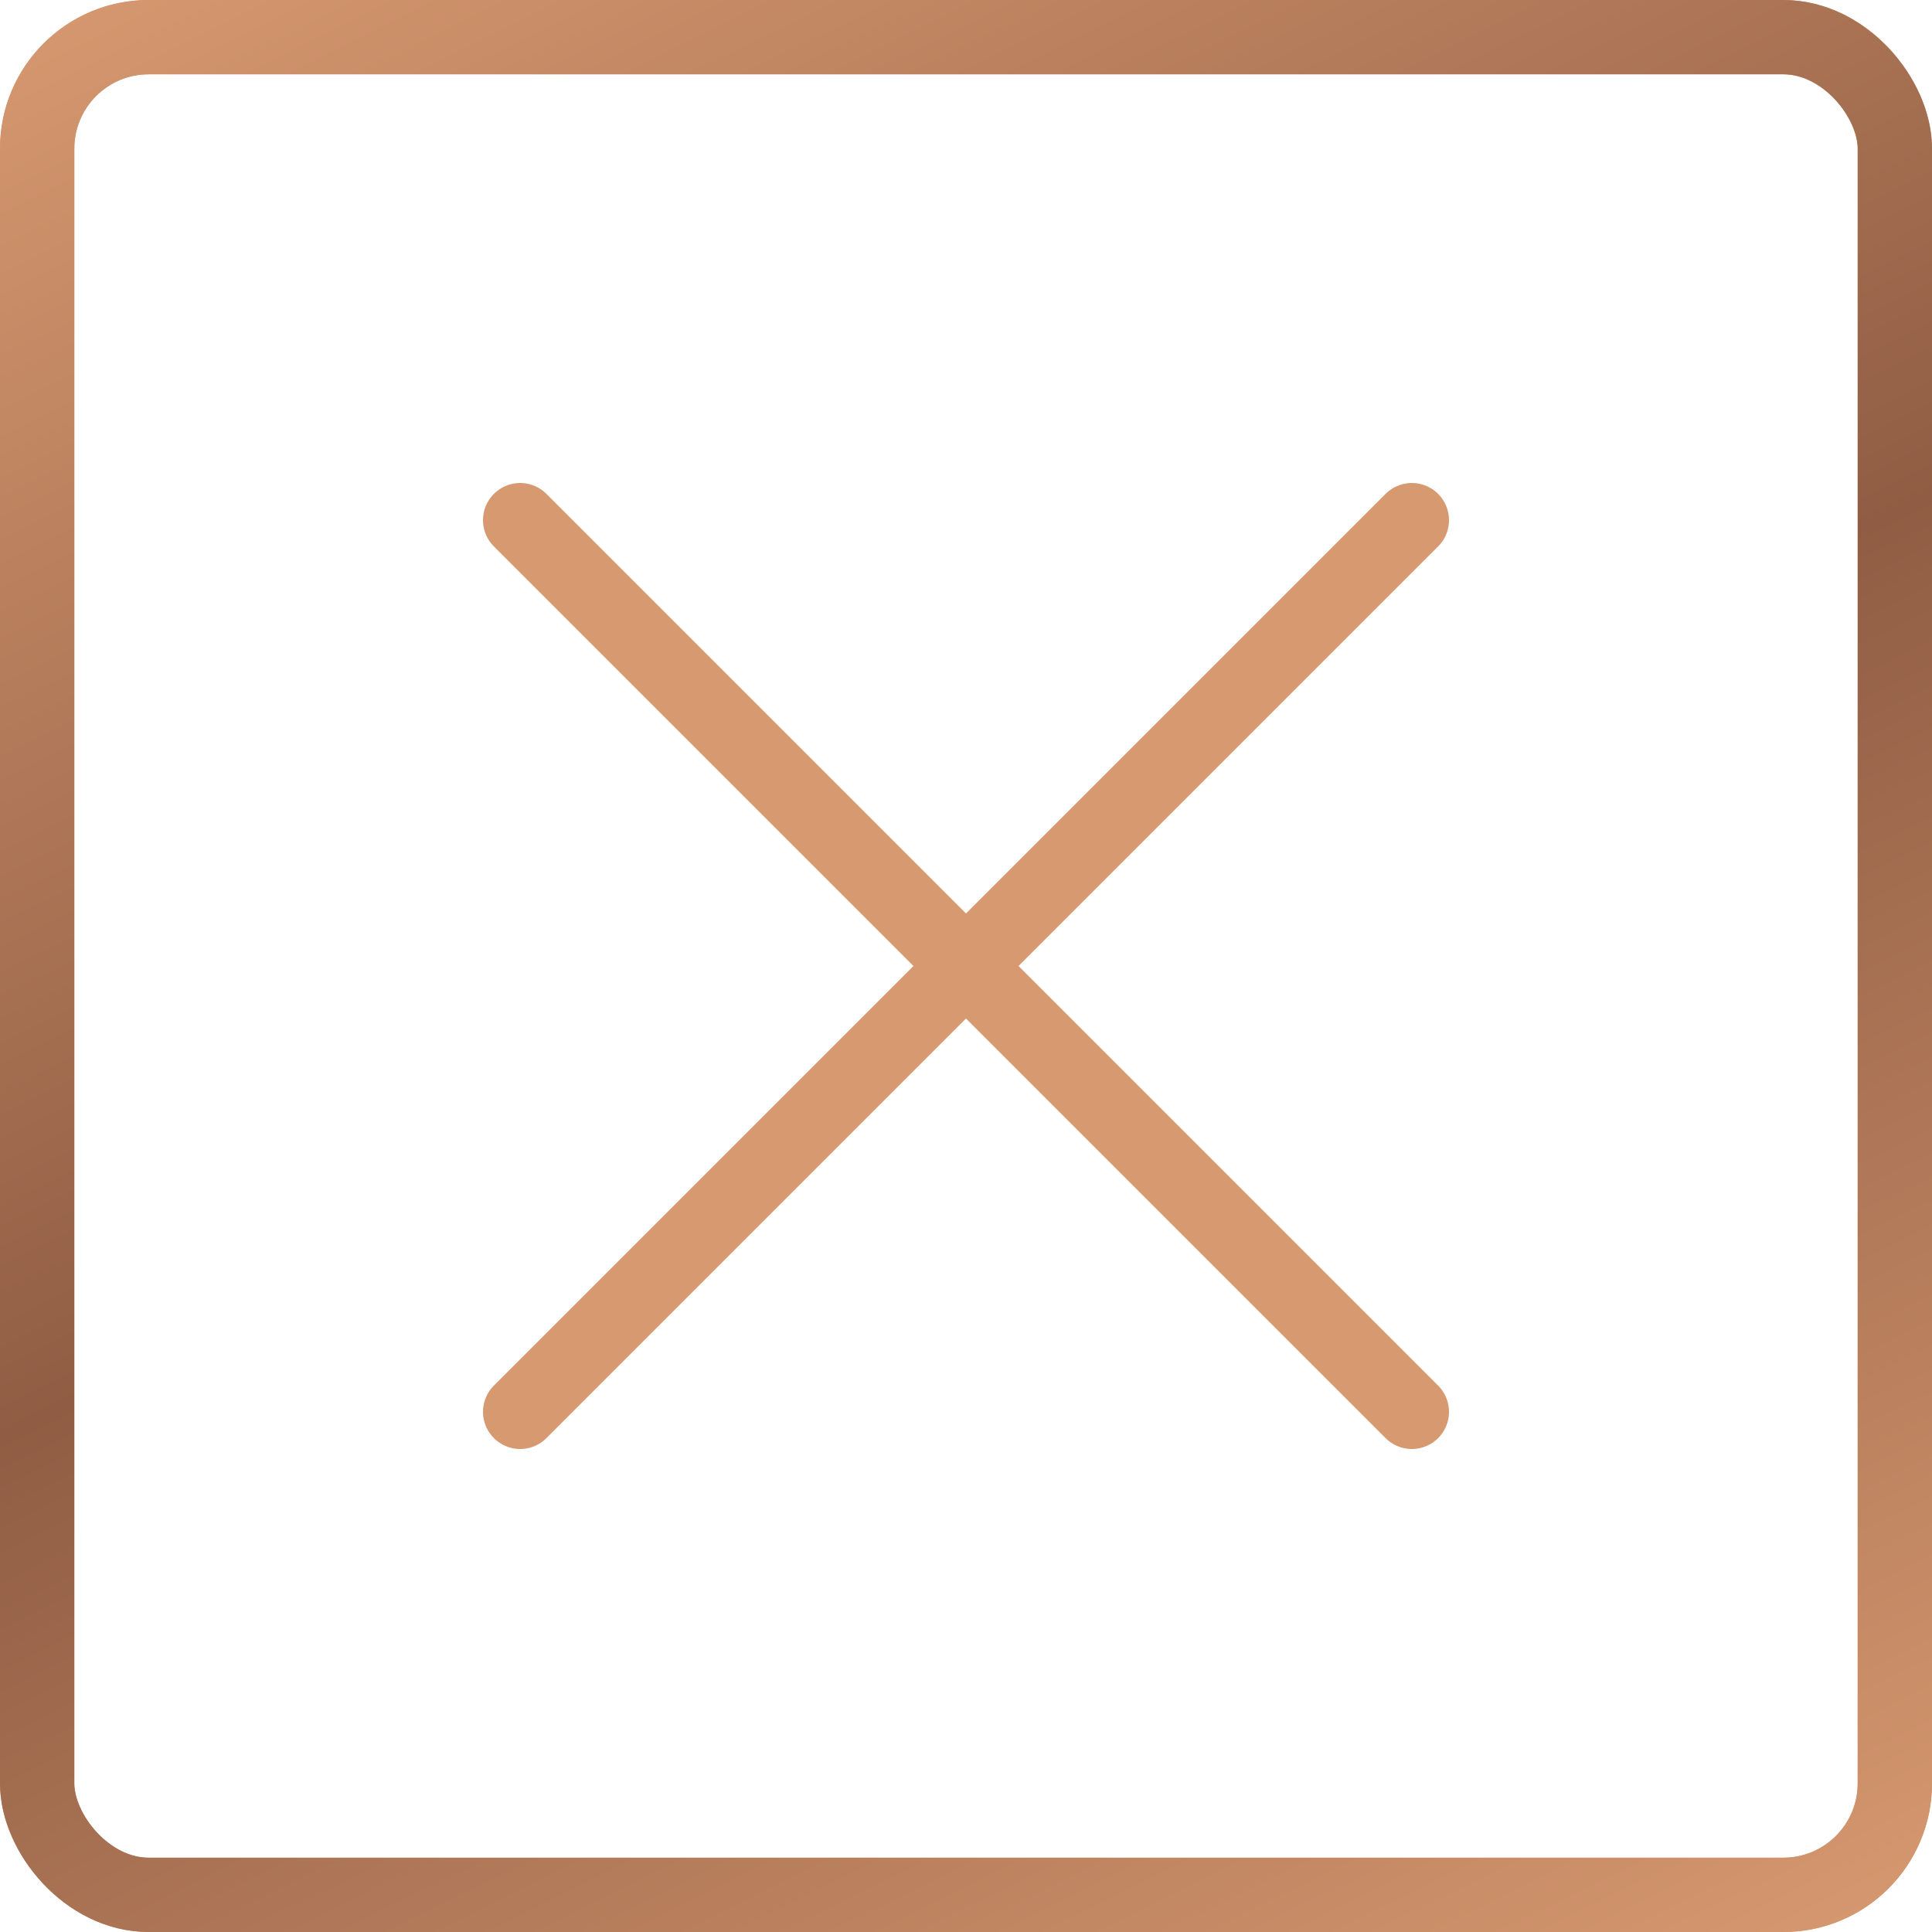 <svg width="26" height="26" viewBox="0 0 26 26" fill="none" xmlns="http://www.w3.org/2000/svg">
<rect x="0.5" y="0.5" width="25" height="25" rx="1.5" stroke="#D79970"/>
<rect x="0.5" y="0.5" width="25" height="25" rx="1.5" stroke="url(#paint0_linear_2049_6576)"/>
<path d="M19 7L7 19M7 7L19 19" stroke="#D79970" stroke-linecap="round" stroke-linejoin="round"/>
<defs>
<linearGradient id="paint0_linear_2049_6576" x1="0" y1="0" x2="15.272" y2="31.244" gradientUnits="userSpaceOnUse">
<stop stop-color="#D79970"/>
<stop offset="0.5" stop-color="#905D44"/>
<stop offset="1" stop-color="#D79970"/>
</linearGradient>
</defs>
</svg>
